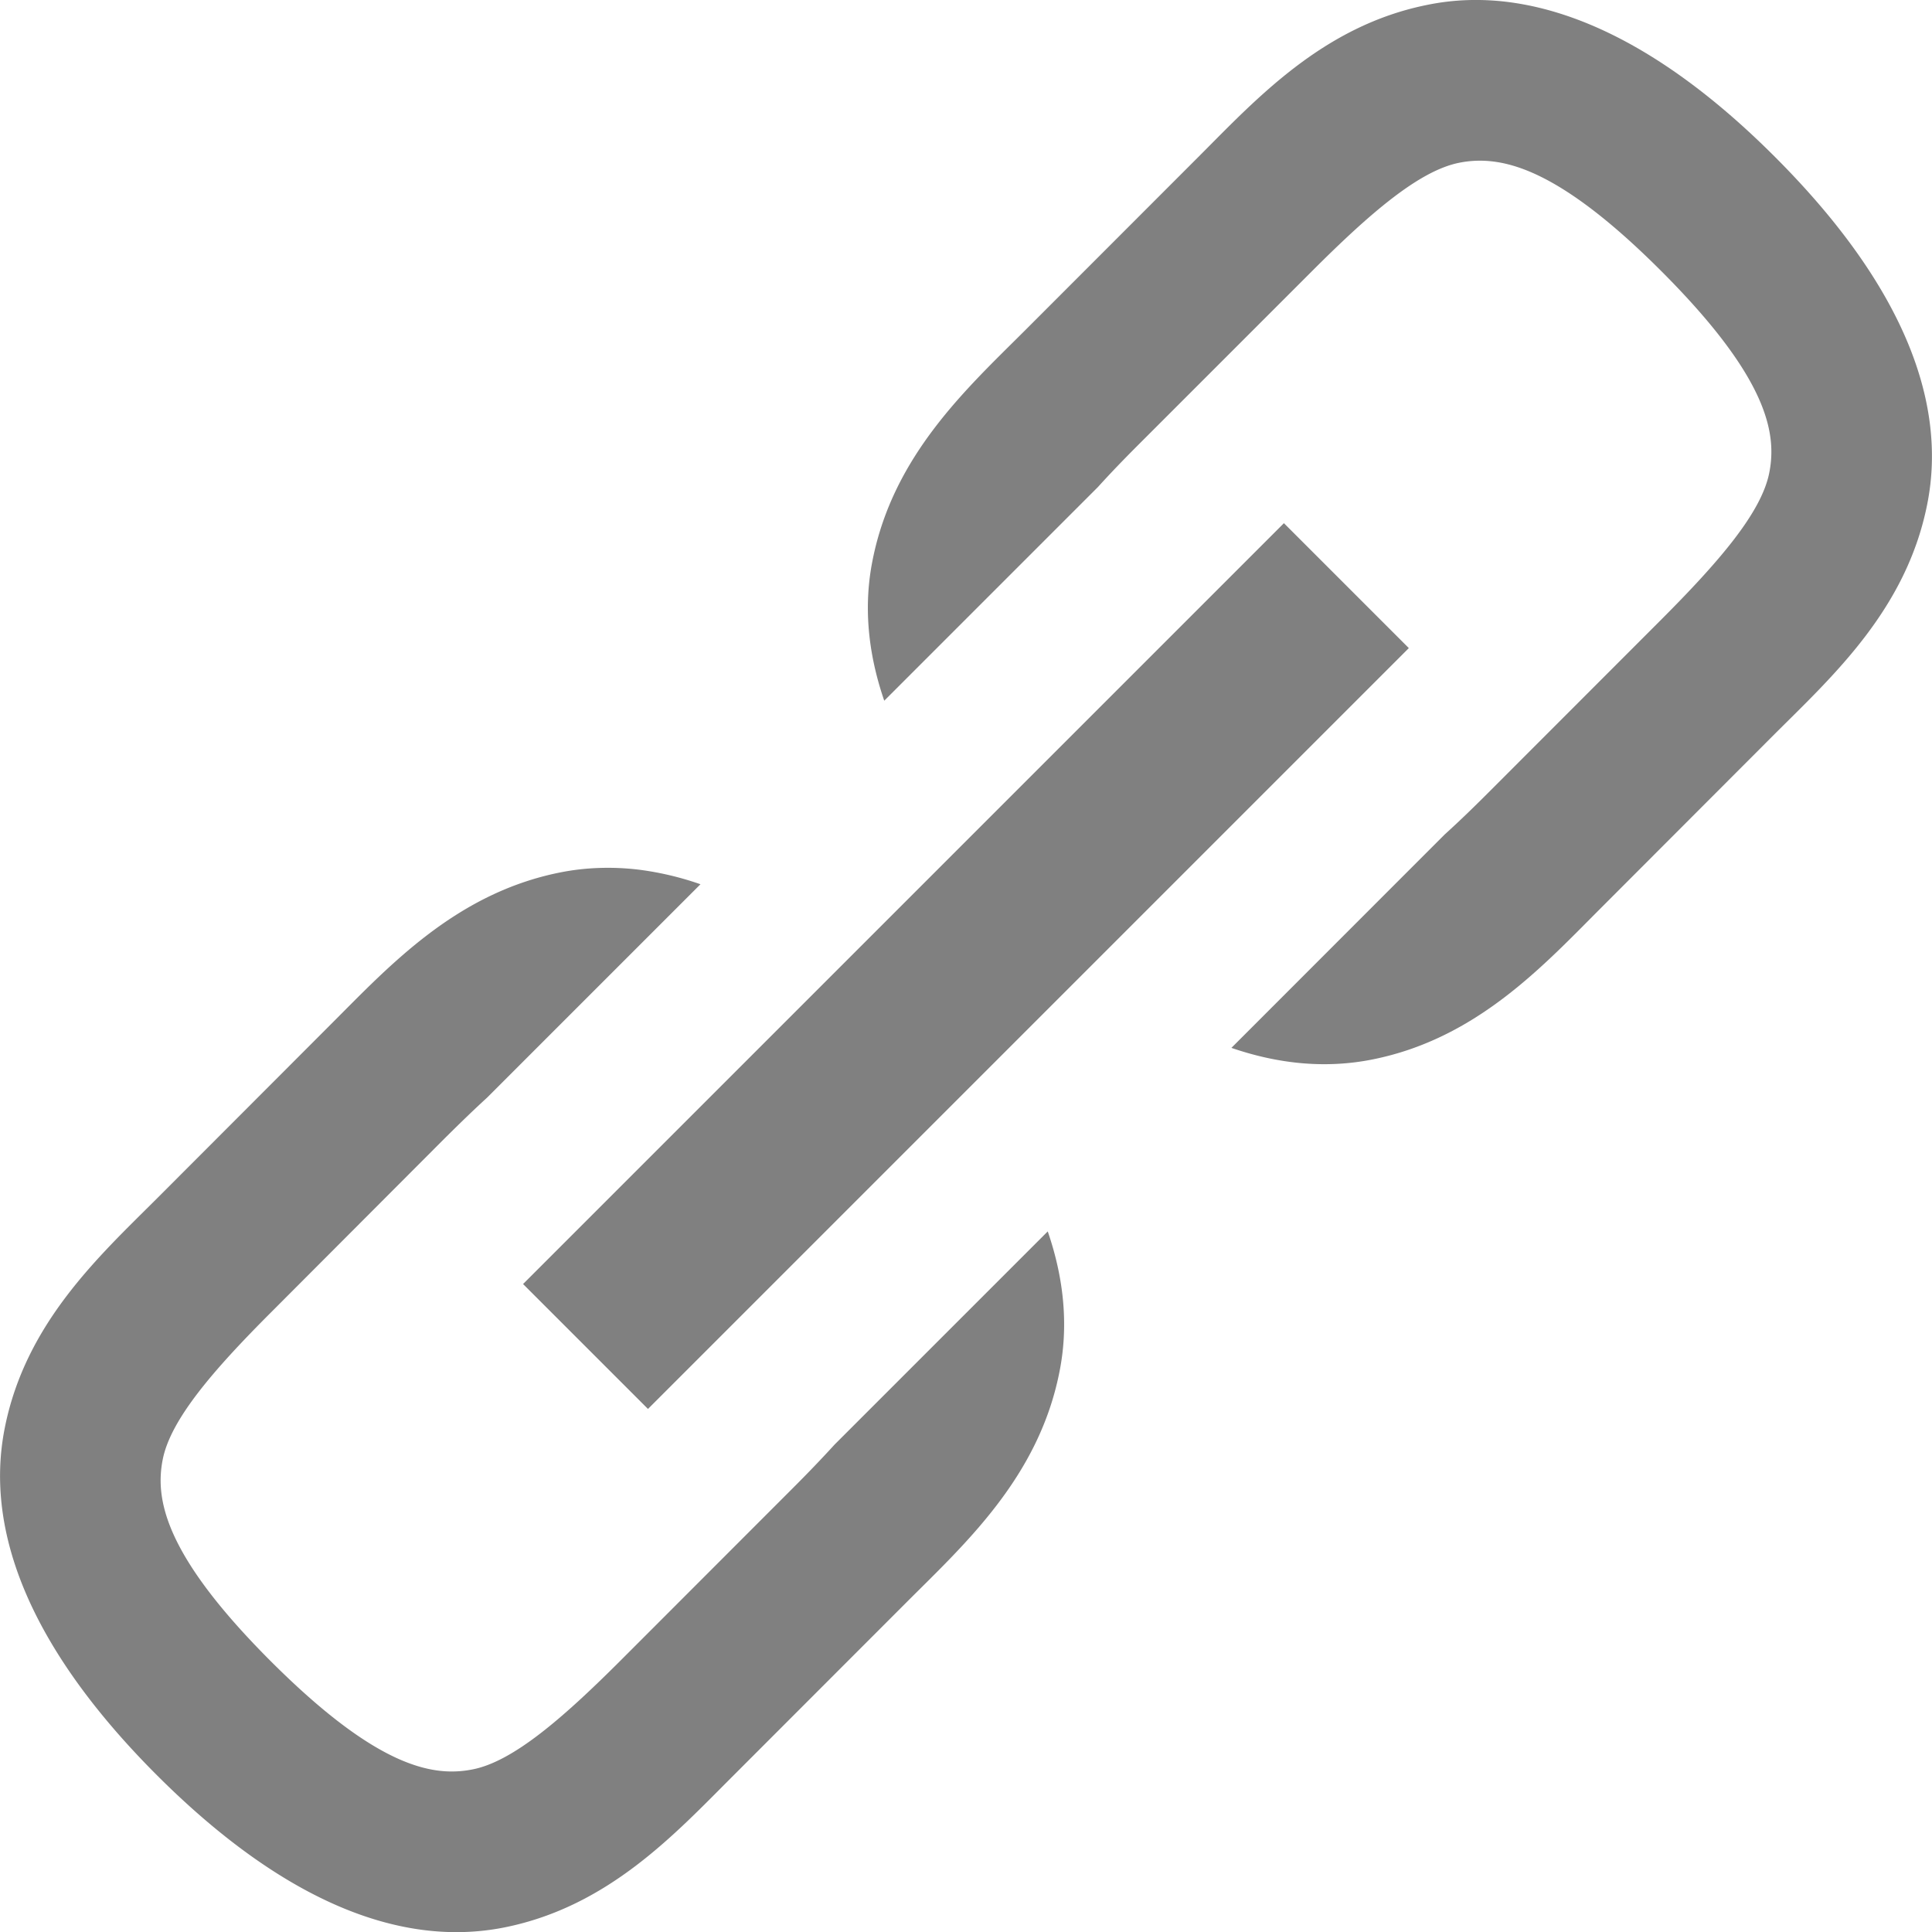 <svg xmlns="http://www.w3.org/2000/svg" width="16" height="16"><g color="#000"><path style="marker:none" overflow="visible" fill="none" d="M0 0h16v16H0z"/><path style="marker:none" overflow="visible" fill="none" d="M0 0h16v16H0z"/><path d="M4.849 11.151L11.15 4.85" style="marker:none" overflow="visible" fill="none" stroke="gray" stroke-width="1.463"/><path d="M12.152.001a1.984 1.984 0 0 0-.33.039c-.867.173-1.419.781-1.898 1.26L8.487 2.738c-.48.479-1.087 1.03-1.26 1.898-.075.37-.044.76.096 1.167l1.77-1.77c.102-.113.215-.23.337-.352l1.437-1.437c.48-.48.886-.83 1.217-.896a.877.877 0 0 1 .277-.011c.31.036.736.247 1.396.907.88.88.961 1.342.895 1.673-.066.33-.417.736-.896 1.216L12.32 6.57c-.123.123-.241.237-.355.34l-1.767 1.768c.407.14.797.17 1.168.096.867-.173 1.419-.781 1.898-1.26L14.7 6.076c.48-.479 1.087-1.03 1.26-1.898.174-.867-.223-1.841-1.26-2.878C13.923.522 13.18.105 12.492.017a2.125 2.125 0 0 0-.34-.016zM4.965 7.188a1.984 1.984 0 0 0-.33.038c-.867.174-1.419.782-1.898 1.26L1.3 9.925c-.48.479-1.087 1.031-1.26 1.898-.174.868.223 1.842 1.26 2.879 1.037 1.036 2.01 1.433 2.878 1.26.867-.174 1.419-.782 1.898-1.26l1.437-1.438c.48-.48 1.087-1.03 1.26-1.898.075-.37.044-.761-.096-1.168l-1.765 1.765c-.104.114-.218.233-.342.357l-1.437 1.438c-.48.479-.886.829-1.217.895-.33.066-.793-.016-1.673-.895-.88-.88-.961-1.343-.895-1.673.066-.33.417-.737.896-1.216L3.68 9.43c.123-.122.24-.236.354-.34l1.767-1.767a2.498 2.498 0 0 0-.497-.119 2.125 2.125 0 0 0-.34-.016z" style="line-height:normal;text-indent:0;text-align:start;text-decoration-line:none;text-decoration-style:solid;text-decoration-color:#000;text-transform:none;block-progression:tb;isolation:auto;marker:none" font-weight="400" font-family="sans-serif" overflow="visible" fill="gray"/></g></svg>